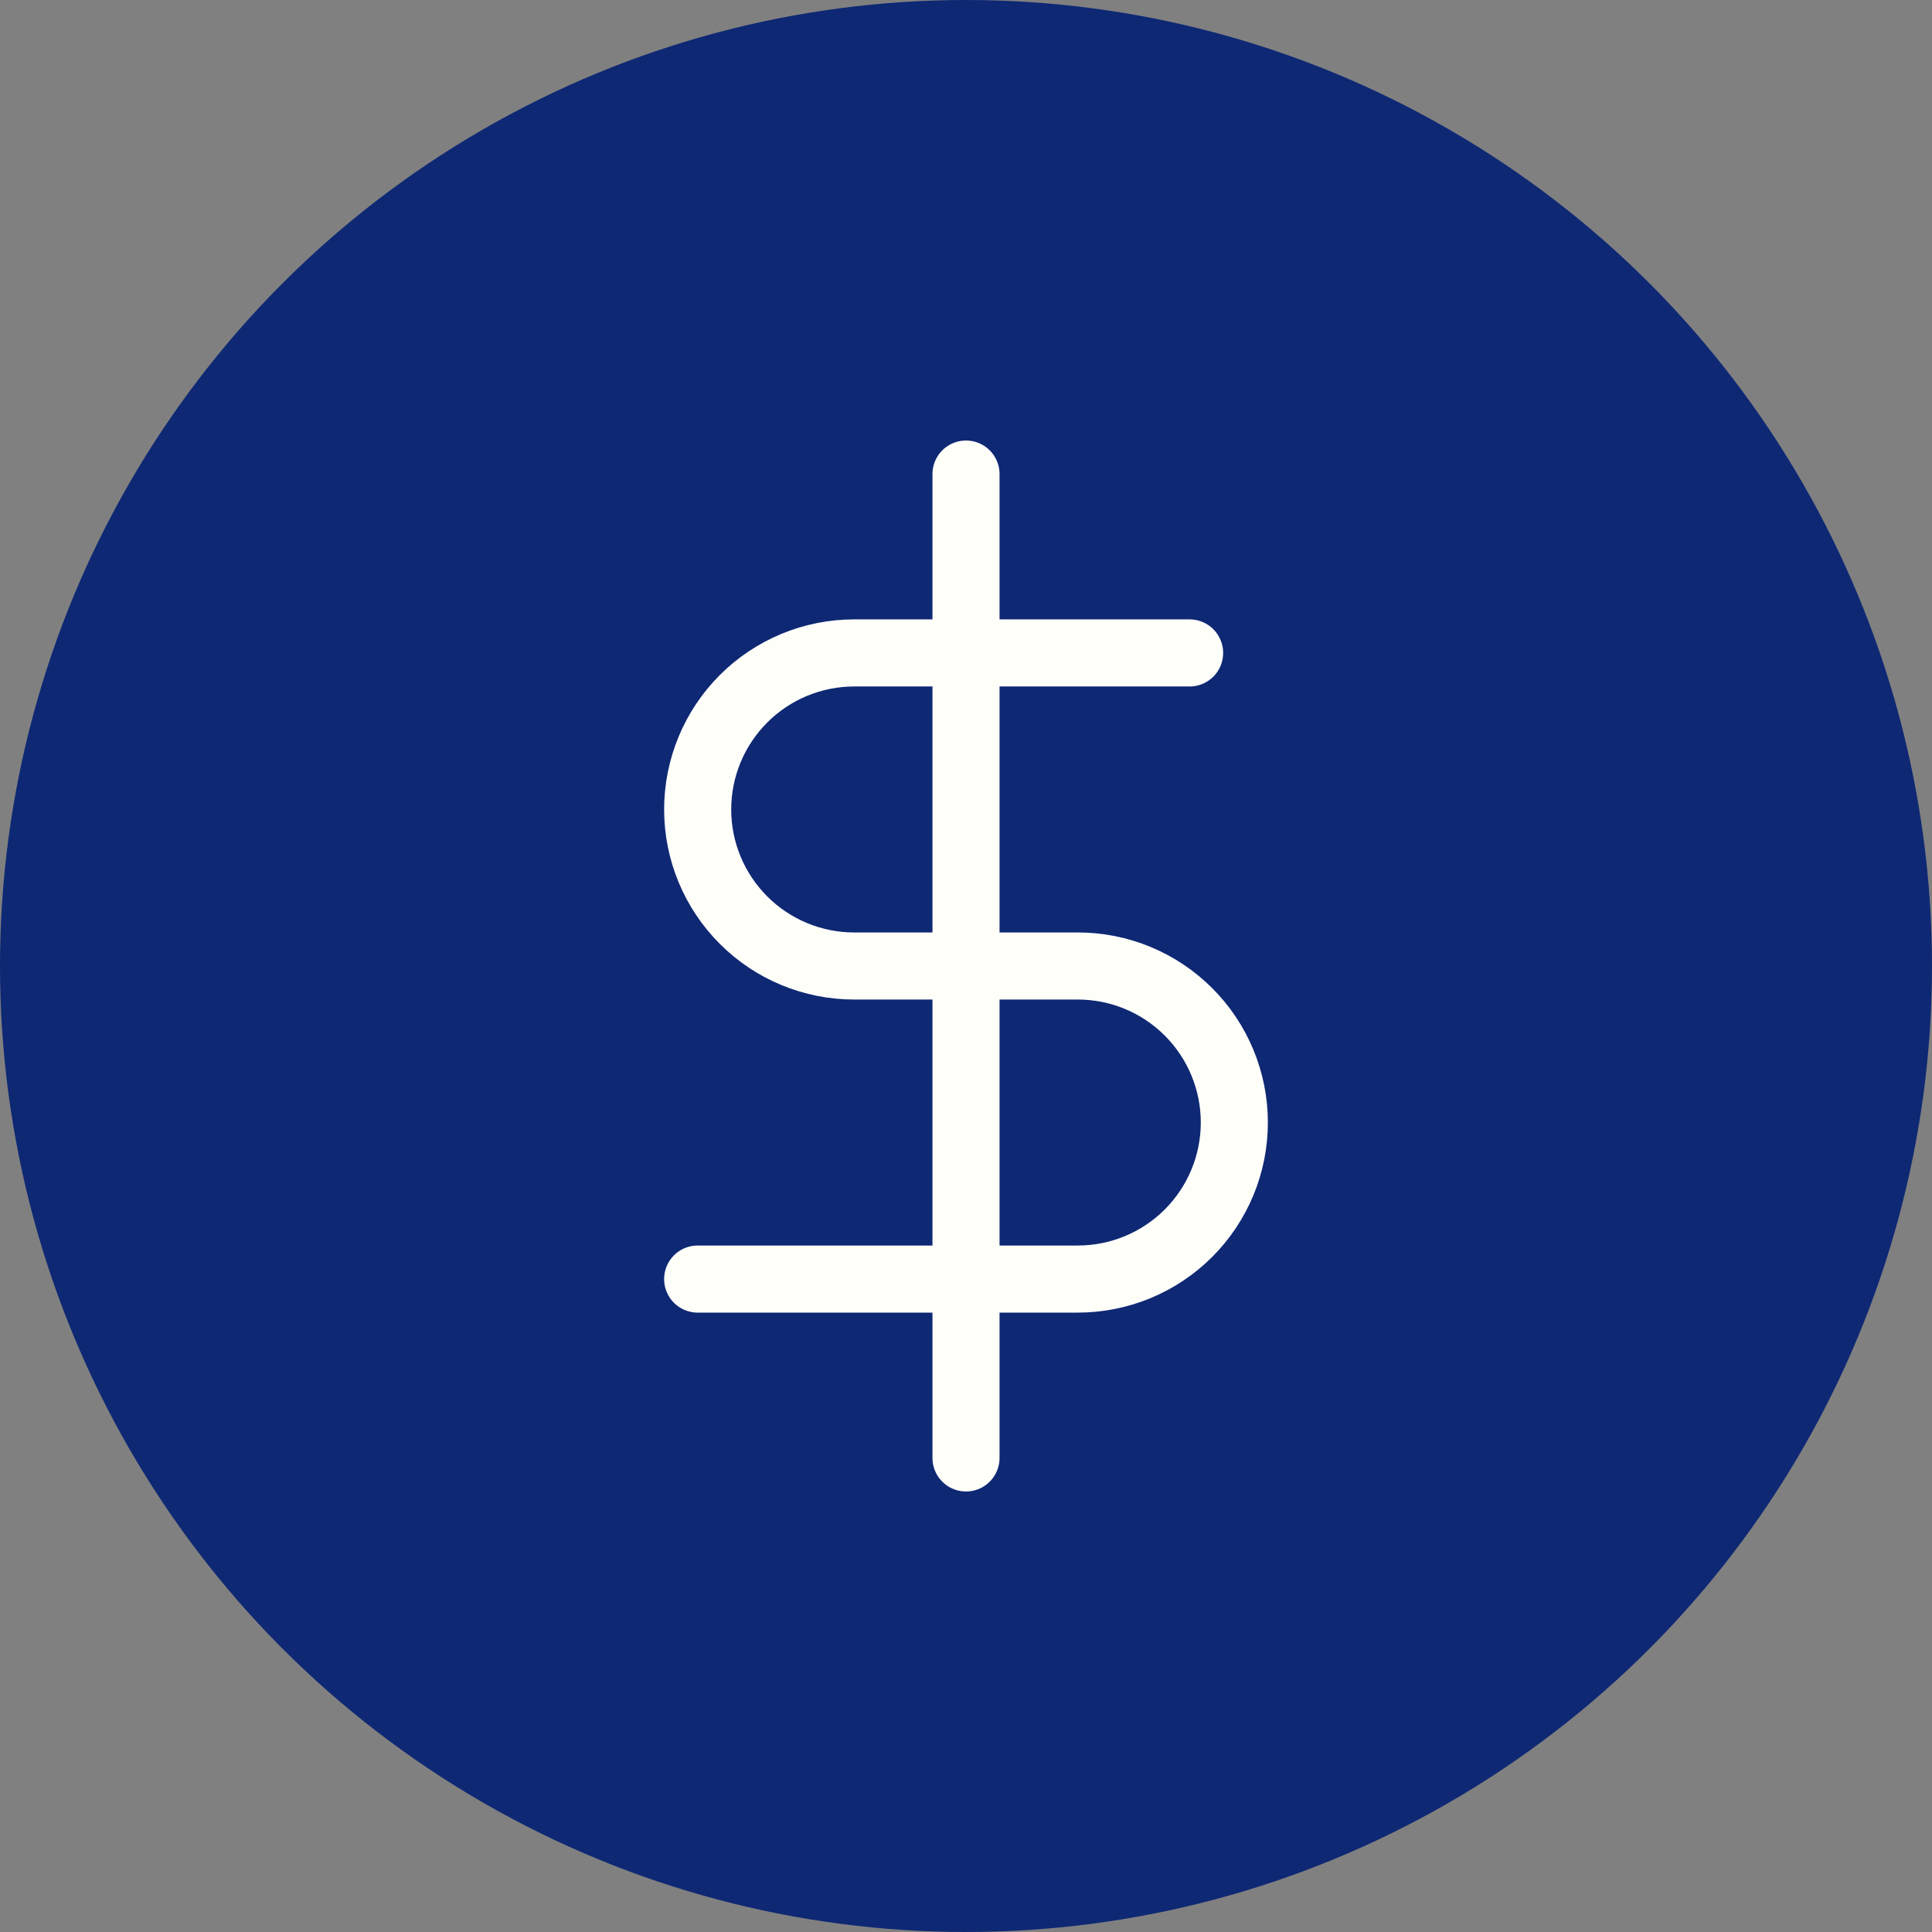 <svg width="72" height="72" viewBox="0 0 72 72" fill="none" xmlns="http://www.w3.org/2000/svg">
<rect x="0" y="0" width="72" height="72" fill="#808080" stroke="none"/>
<circle cx="36" cy="36" r="36" fill="#0E2874"/>
<g clip-path="url(#clip0_108_34)">
<path d="M36 17.667V54.333" stroke="#FFFFFA" stroke-width="2.5" stroke-linecap="round" stroke-linejoin="round"/>
<path d="M44.333 24.333H31.833C30.286 24.333 28.802 24.948 27.709 26.042C26.615 27.136 26 28.619 26 30.167C26 31.714 26.615 33.197 27.709 34.291C28.802 35.385 30.286 36 31.833 36H40.167C41.714 36 43.197 36.614 44.291 37.709C45.385 38.802 46 40.286 46 41.833C46 43.38 45.385 44.864 44.291 45.958C43.197 47.052 41.714 47.667 40.167 47.667H26" stroke="#FFFFFA" stroke-width="2.5" stroke-linecap="round" stroke-linejoin="round"/>
</g>
<defs>
<clipPath id="clip0_108_34">
<rect width="40" height="40" fill="white" transform="translate(16 16)"/>
</clipPath>
</defs>
</svg>
